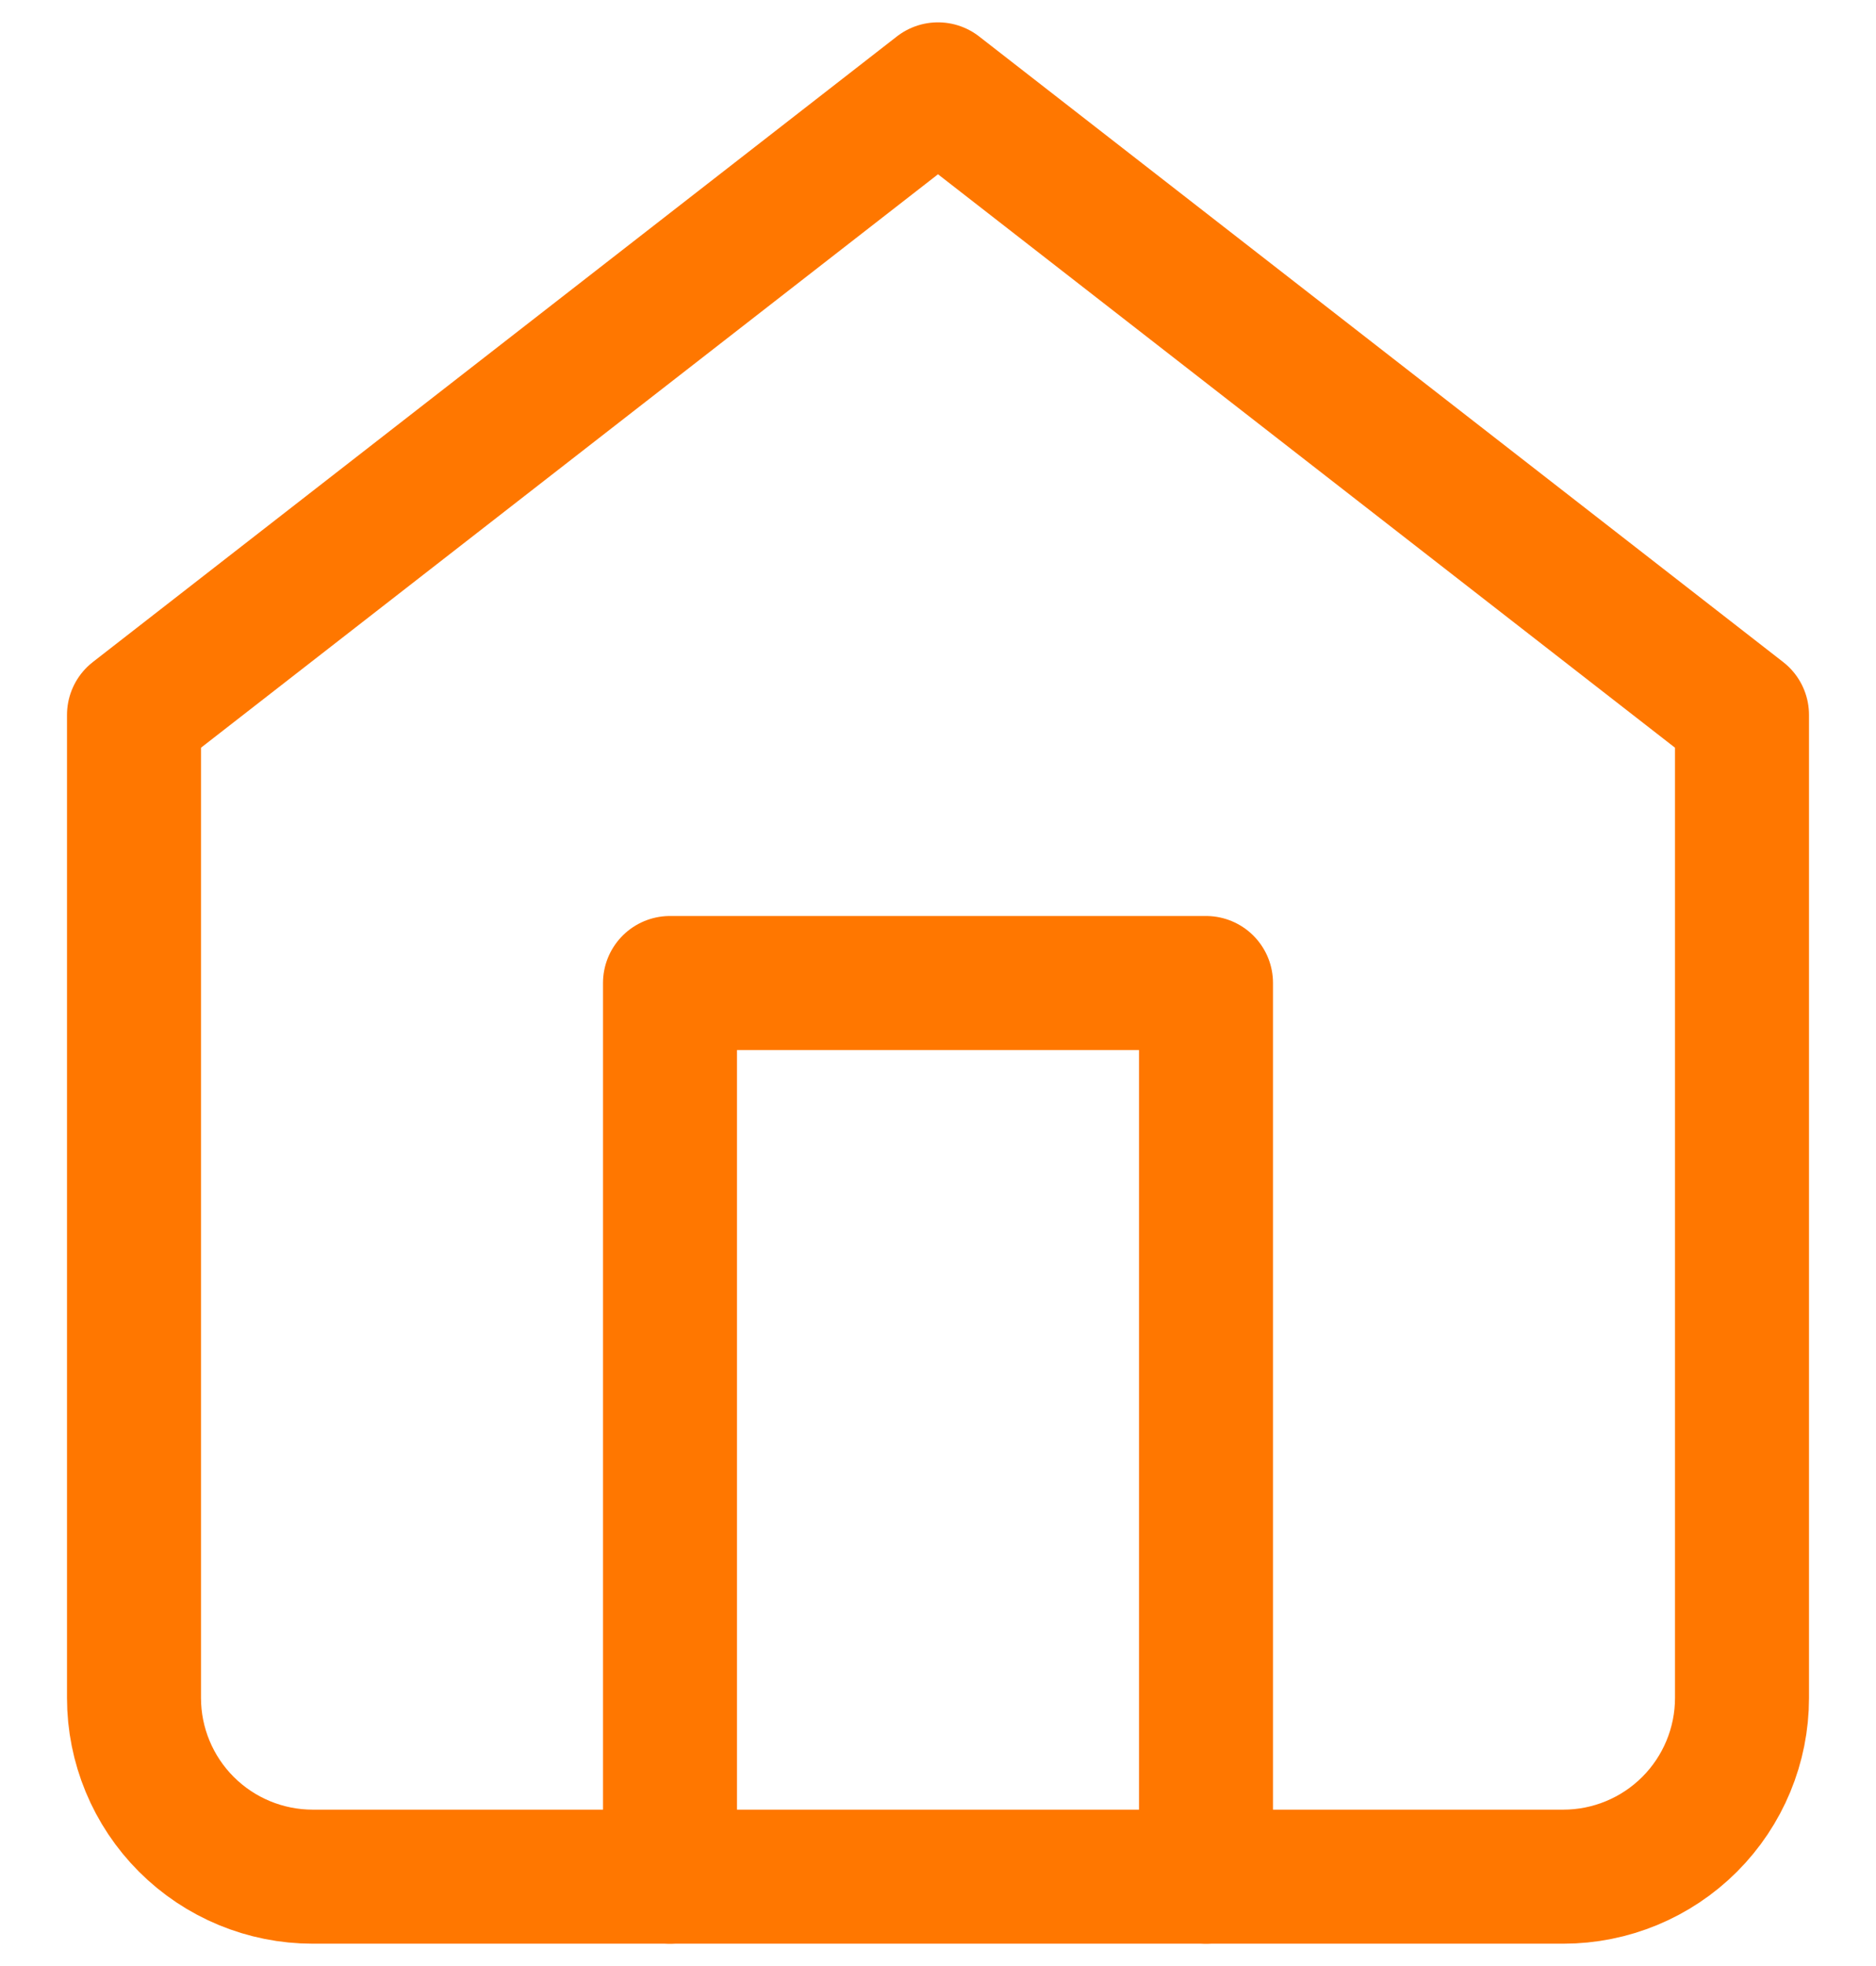 <svg width="21" height="22" viewBox="0 0 21 22" fill="none" xmlns="http://www.w3.org/2000/svg">
    <path
        d="M1.5 8L10.5 1L19.5 8V19C19.5 19.53 19.289 20.039 18.914 20.414C18.539 20.789 18.03 21 17.5 21H3.5C2.97 21 2.461 20.789 2.086 20.414C1.711 20.039 1.5 19.53 1.5 19V8Z"
        stroke="#FF7700" stroke-width="1.5" stroke-linecap="round" stroke-linejoin="round" />
    <path d="M7.5 21V11H13.5V21" stroke="#FF7700" stroke-width="1.5" stroke-linecap="round"
        stroke-linejoin="round" />
</svg>
